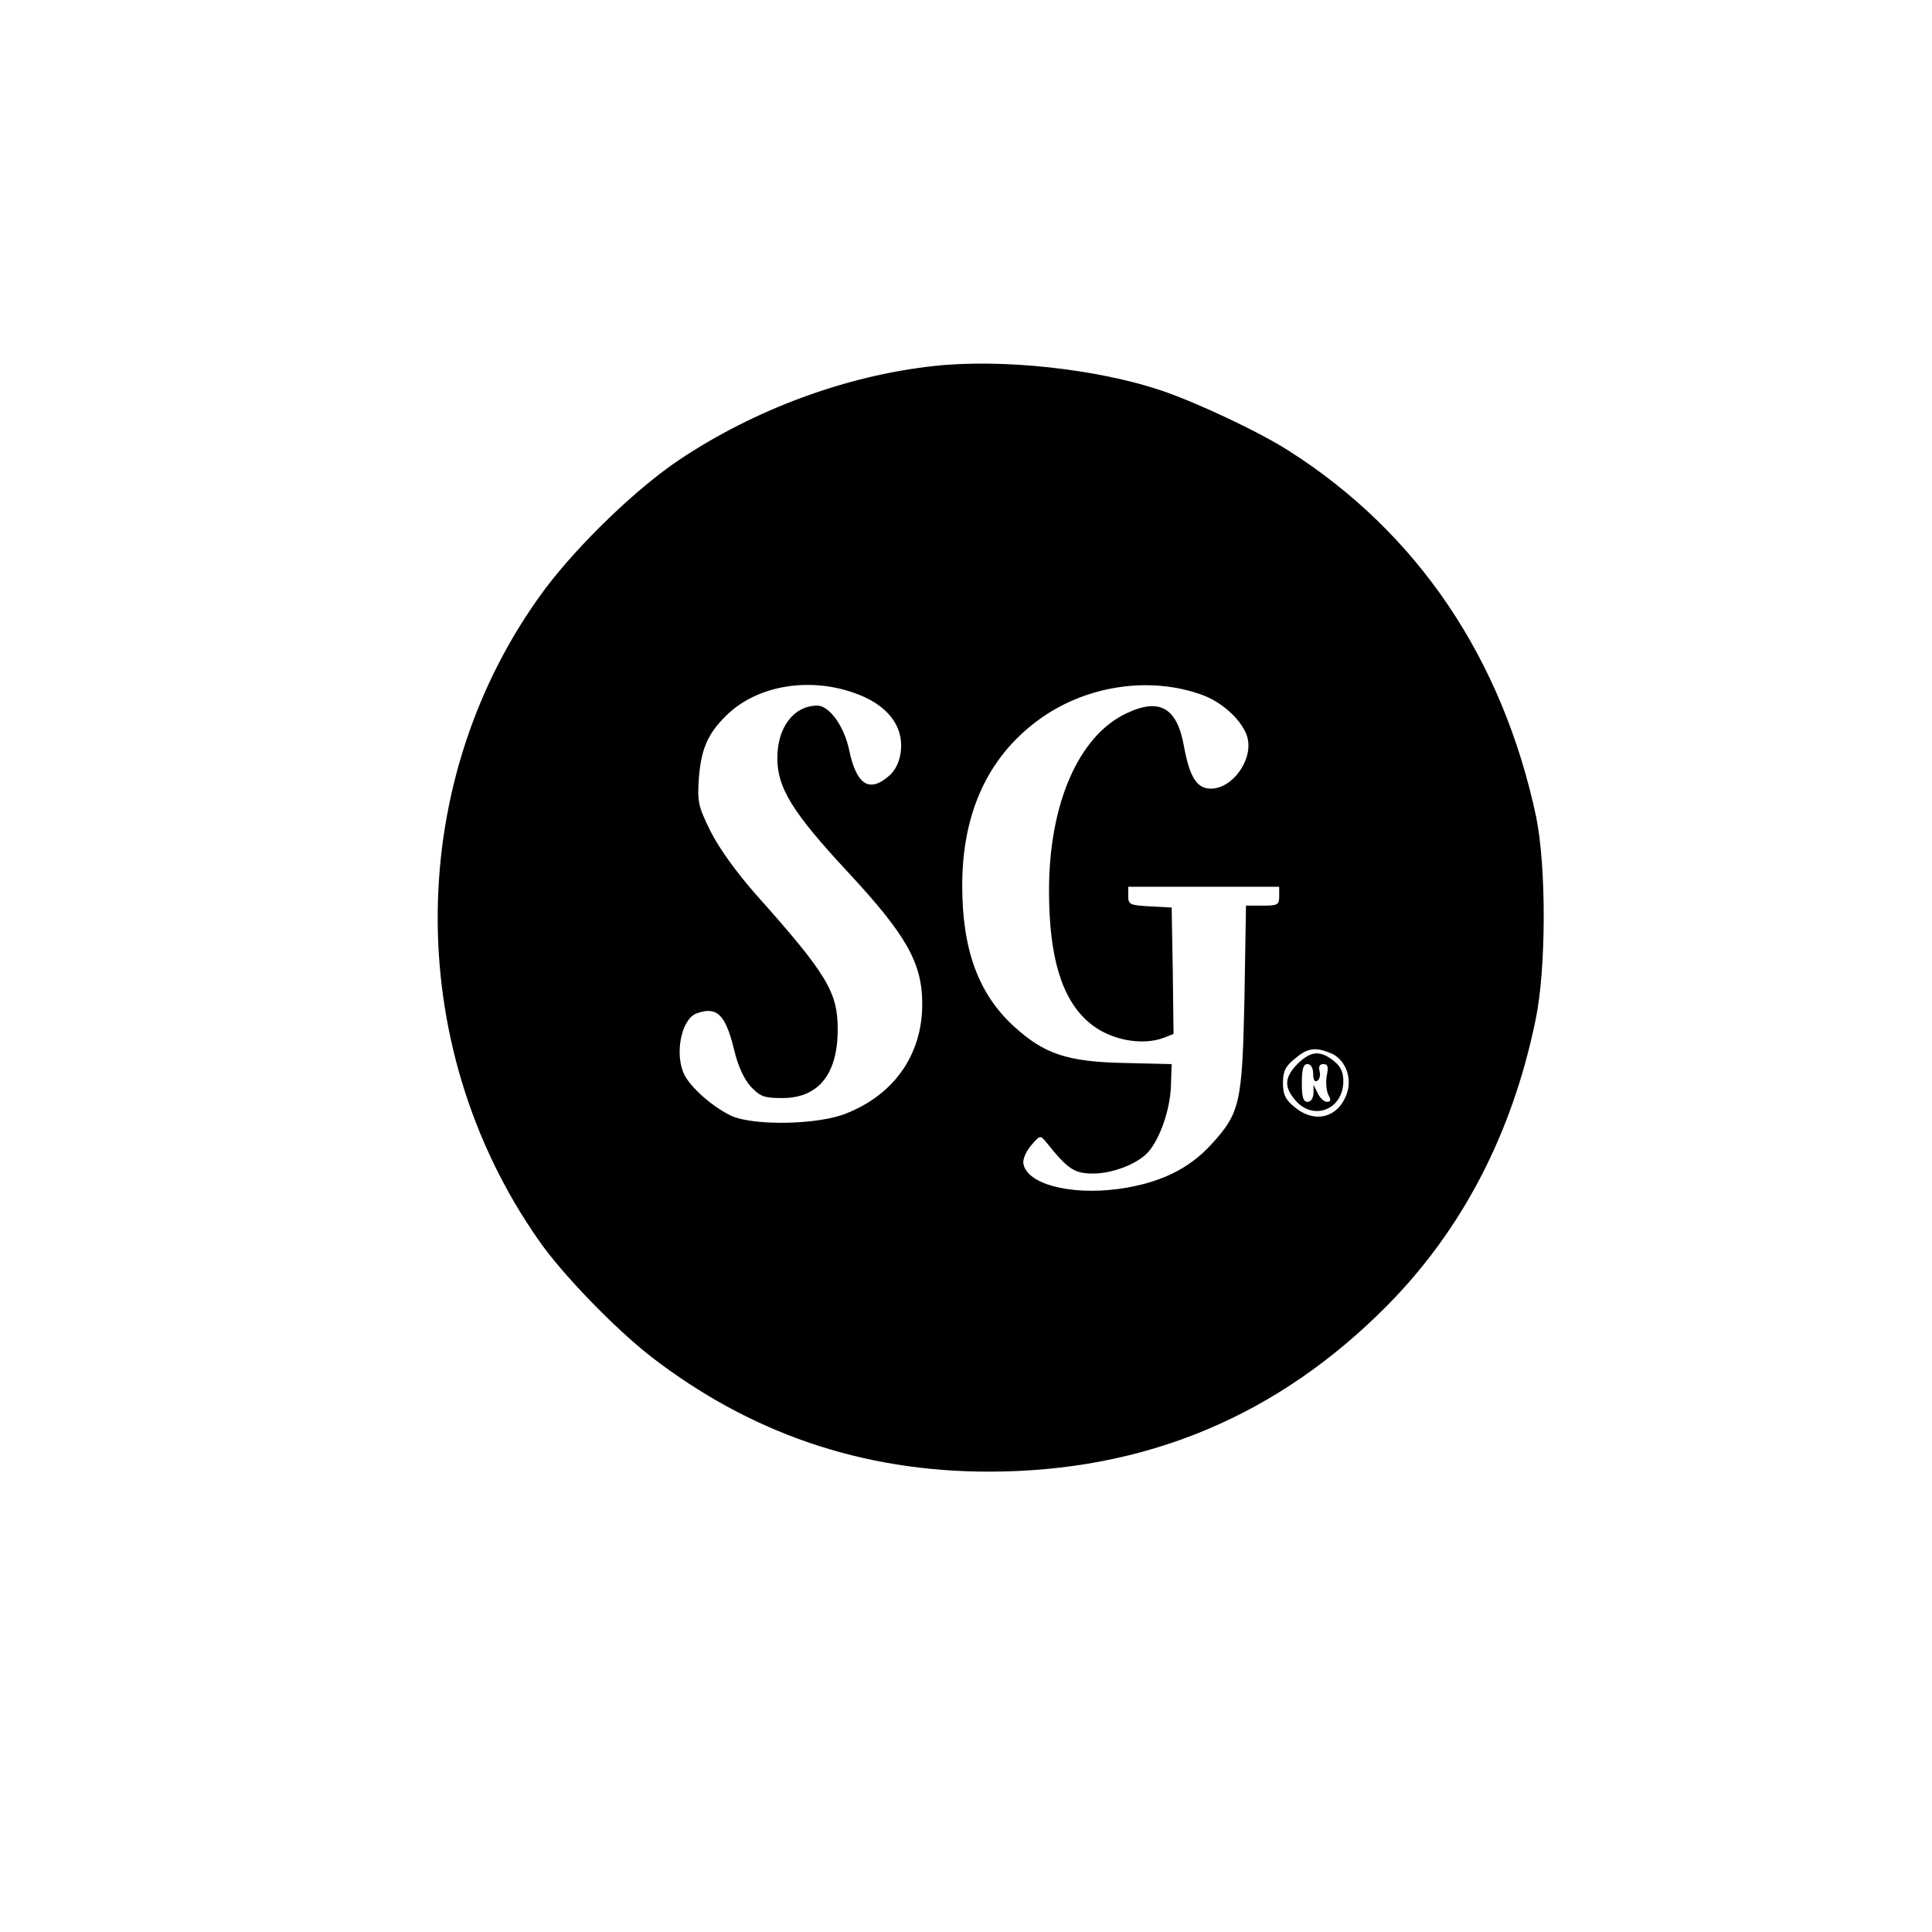 <?xml version="1.0" standalone="no"?>
<!DOCTYPE svg PUBLIC "-//W3C//DTD SVG 20010904//EN"
 "http://www.w3.org/TR/2001/REC-SVG-20010904/DTD/svg10.dtd">
<svg version="1.0" xmlns="http://www.w3.org/2000/svg"
 width="512pt" height="512pt" viewBox="0 0 512 512"
 preserveAspectRatio="xMidYMid meet">
<g transform="translate(0,512) scale(0.1,-0.1)"
fill="#000000" stroke="none">
<path d="M2475 4150 c-232 -25 -475 -115 -674 -248 -113 -75 -267 -224 -356
-342 -373 -501 -381 -1207 -18 -1726 63 -91 202 -234 298 -309 264 -204 561
-305 895 -305 415 0 767 147 1058 442 197 200 329 453 391 753 29 136 29 408
2 540 -89 419 -314 753 -655 970 -78 50 -241 127 -338 160 -169 57 -422 85
-603 65z m-212 -866 c89 -31 133 -88 124 -158 -4 -27 -15 -49 -32 -63 -52 -45
-86 -22 -105 71 -13 61 -52 116 -84 116 -62 0 -106 -57 -106 -139 0 -79 40
-144 186 -301 157 -169 199 -243 198 -354 -1 -132 -75 -237 -202 -287 -74 -30
-245 -33 -304 -6 -47 22 -105 72 -124 108 -27 54 -9 147 31 163 54 20 77 -1
100 -94 11 -47 27 -80 45 -100 25 -26 35 -30 83 -30 96 0 147 63 147 182 0 99
-28 146 -218 359 -51 58 -97 122 -119 166 -33 67 -35 78 -31 140 6 77 23 118
72 166 79 79 216 104 339 61z m924 -6 c55 -20 108 -71 119 -113 15 -59 -40
-135 -97 -135 -37 0 -56 30 -71 110 -18 105 -65 132 -154 89 -126 -60 -204
-240 -204 -469 0 -175 33 -286 104 -348 53 -47 140 -65 201 -42 l25 10 -2 167
-3 168 -57 3 c-54 3 -58 5 -58 27 l0 25 200 0 200 0 0 -25 c0 -23 -4 -25 -44
-25 l-44 0 -4 -242 c-6 -282 -11 -307 -89 -392 -60 -65 -137 -102 -246 -117
-130 -17 -243 14 -251 68 -2 11 8 33 21 48 22 26 24 27 38 10 59 -74 76 -85
126 -85 52 0 118 26 145 56 32 36 58 111 61 173 l2 61 -125 3 c-152 3 -213 24
-293 97 -94 86 -137 203 -137 373 0 191 67 338 198 436 125 94 298 121 439 69z
m337 -948 c39 -14 60 -63 46 -106 -22 -66 -85 -83 -139 -38 -25 20 -31 34 -31
64 0 30 6 44 31 64 33 28 53 32 93 16z"/>
<path d="M3439 2301 c-35 -36 -37 -61 -6 -97 48 -56 127 -24 127 51 0 24 -7
39 -26 54 -36 28 -60 26 -95 -8z m41 -27 c0 -15 4 -23 11 -18 6 3 9 15 6 25
-3 13 0 19 10 19 12 0 14 -7 9 -31 -3 -17 -1 -39 4 -50 8 -14 7 -19 -3 -19 -8
0 -19 10 -25 23 l-11 22 0 -22 c-1 -14 -7 -23 -16 -23 -11 0 -15 12 -15 50 0
38 4 50 15 50 9 0 15 -10 15 -26z"/>
</g>
</svg>
